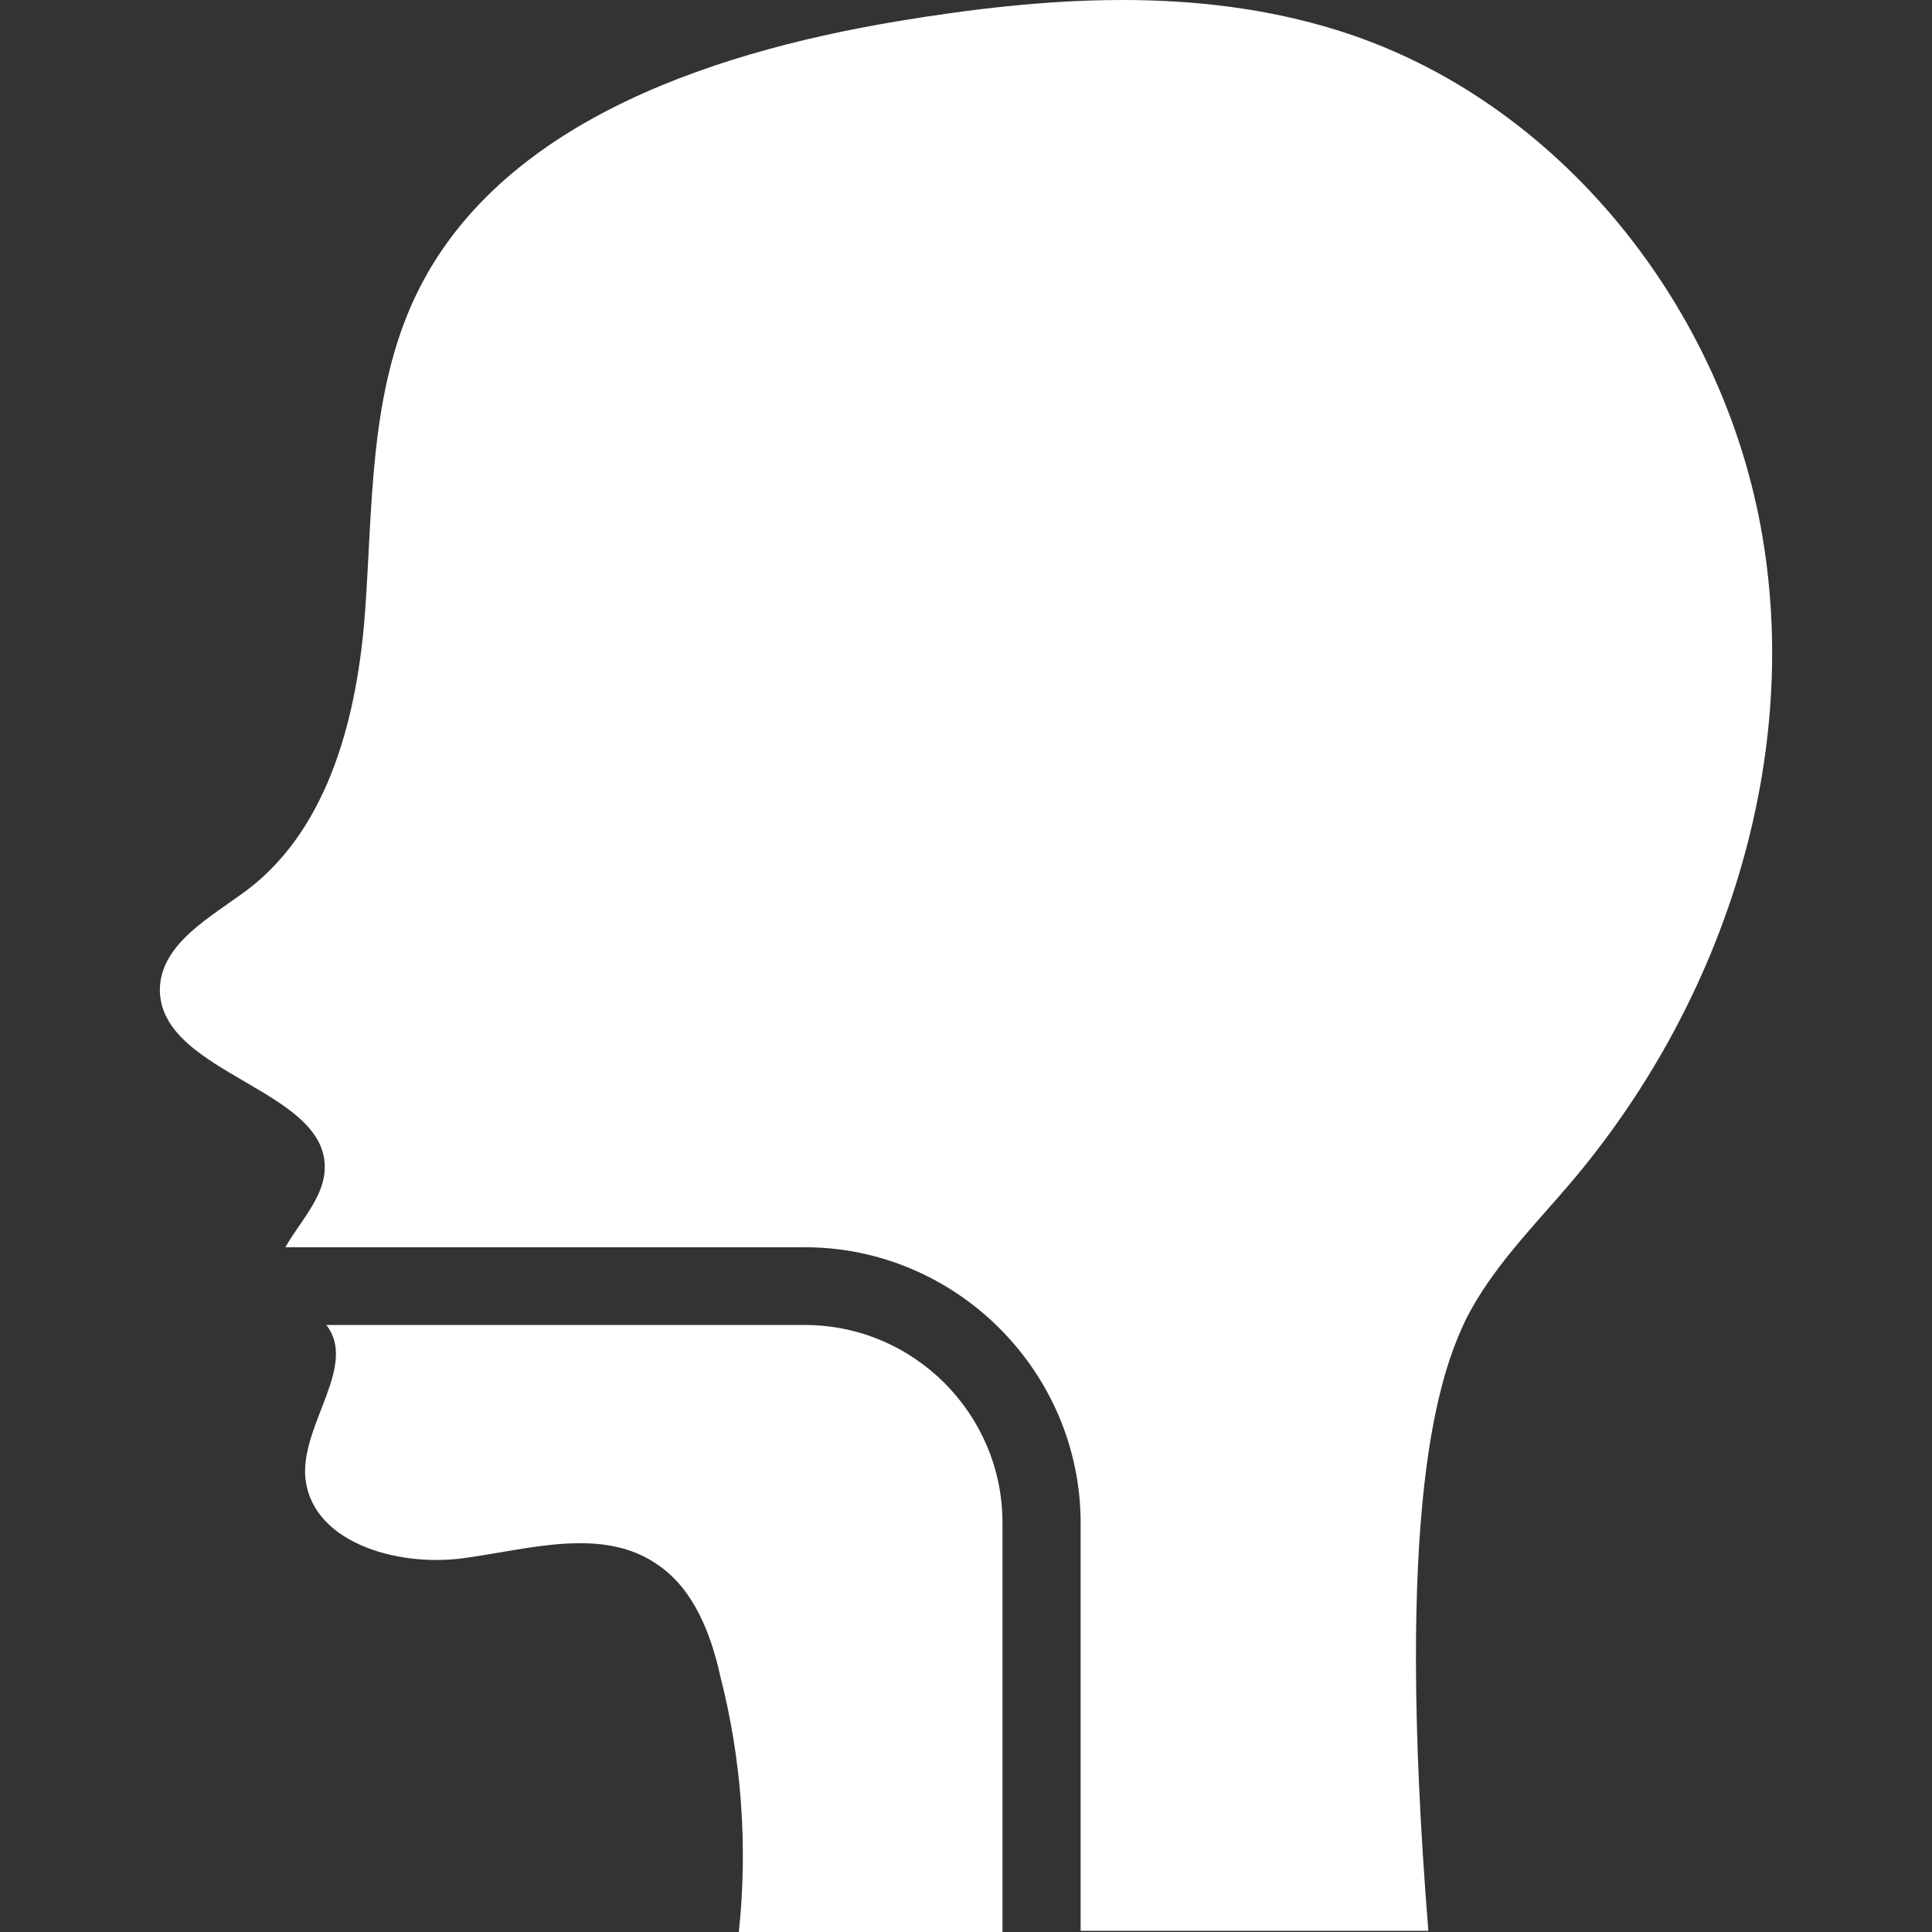 <?xml version="1.0" encoding="iso-8859-1"?>
<!-- Generator: Adobe Illustrator 19.0.0, SVG Export Plug-In . SVG Version: 6.00 Build 0)  -->
<svg xmlns="http://www.w3.org/2000/svg" xmlns:xlink="http://www.w3.org/1999/xlink" version="1.1" id="Capa_1" x="0px" y="0px" viewBox="0 0 489.514 489.514" style="enable-background:new 0 0 489.514 489.514;" xml:space="preserve" width="512px" height="512px">
<rect x="0" y="0" width="489.514" height="489.514" fill="#333333" stroke="none"/>
<g>
	<g>
		<g>
			<path d="M254.002,489.114L254.002,489.114v-103.3c0-27.6-22.5-50.1-50.1-50.1h-121.2c7.8,10.1-5.8,24.5-5.4,37.7     c0.8,17.1,22.9,23.7,40,21.4c17.1-2.3,35.7-8.2,49.7,1.9c8.9,6.2,13.2,17.5,15.5,28c5.4,21,7,43.1,4.7,64.8h66.8V489.114z" fill="#FFFFFF"/>
			<path d="M446.602,136.214c-9.7-58.2-51.6-111-107.6-128.5c-36.1-11.3-74.5-8.5-111.8-2.3c-48.9,8.2-103.3,26.8-123.1,72.2     c-10.5,24.1-9.7,51.3-11.6,77.3s-8.9,54.4-29.5,70.3c-9.3,7-22.1,13.6-22.5,25.2c-0.4,22.5,45.8,25.6,41.5,48.1     c-1.2,6.2-6.6,12-9.7,17.5h131.6c38.4,0,69.9,31.5,69.9,69.9v103.3l0,0h88.1c-8.7-108.4,2.7-140.9,9.7-155.3     c6.6-12.8,16.7-22.9,26-33.8C436.102,255.014,456.302,194.014,446.602,136.214z" fill="#FFFFFF"/>
		</g>
	</g>
</g>
<g>
</g>
<g>
</g>
<g>
</g>
<g>
</g>
<g>
</g>
<g>
</g>
<g>
</g>
<g>
</g>
<g>
</g>
<g>
</g>
<g>
</g>
<g>
</g>
<g>
</g>
<g>
</g>
<g>
</g>
</svg>

